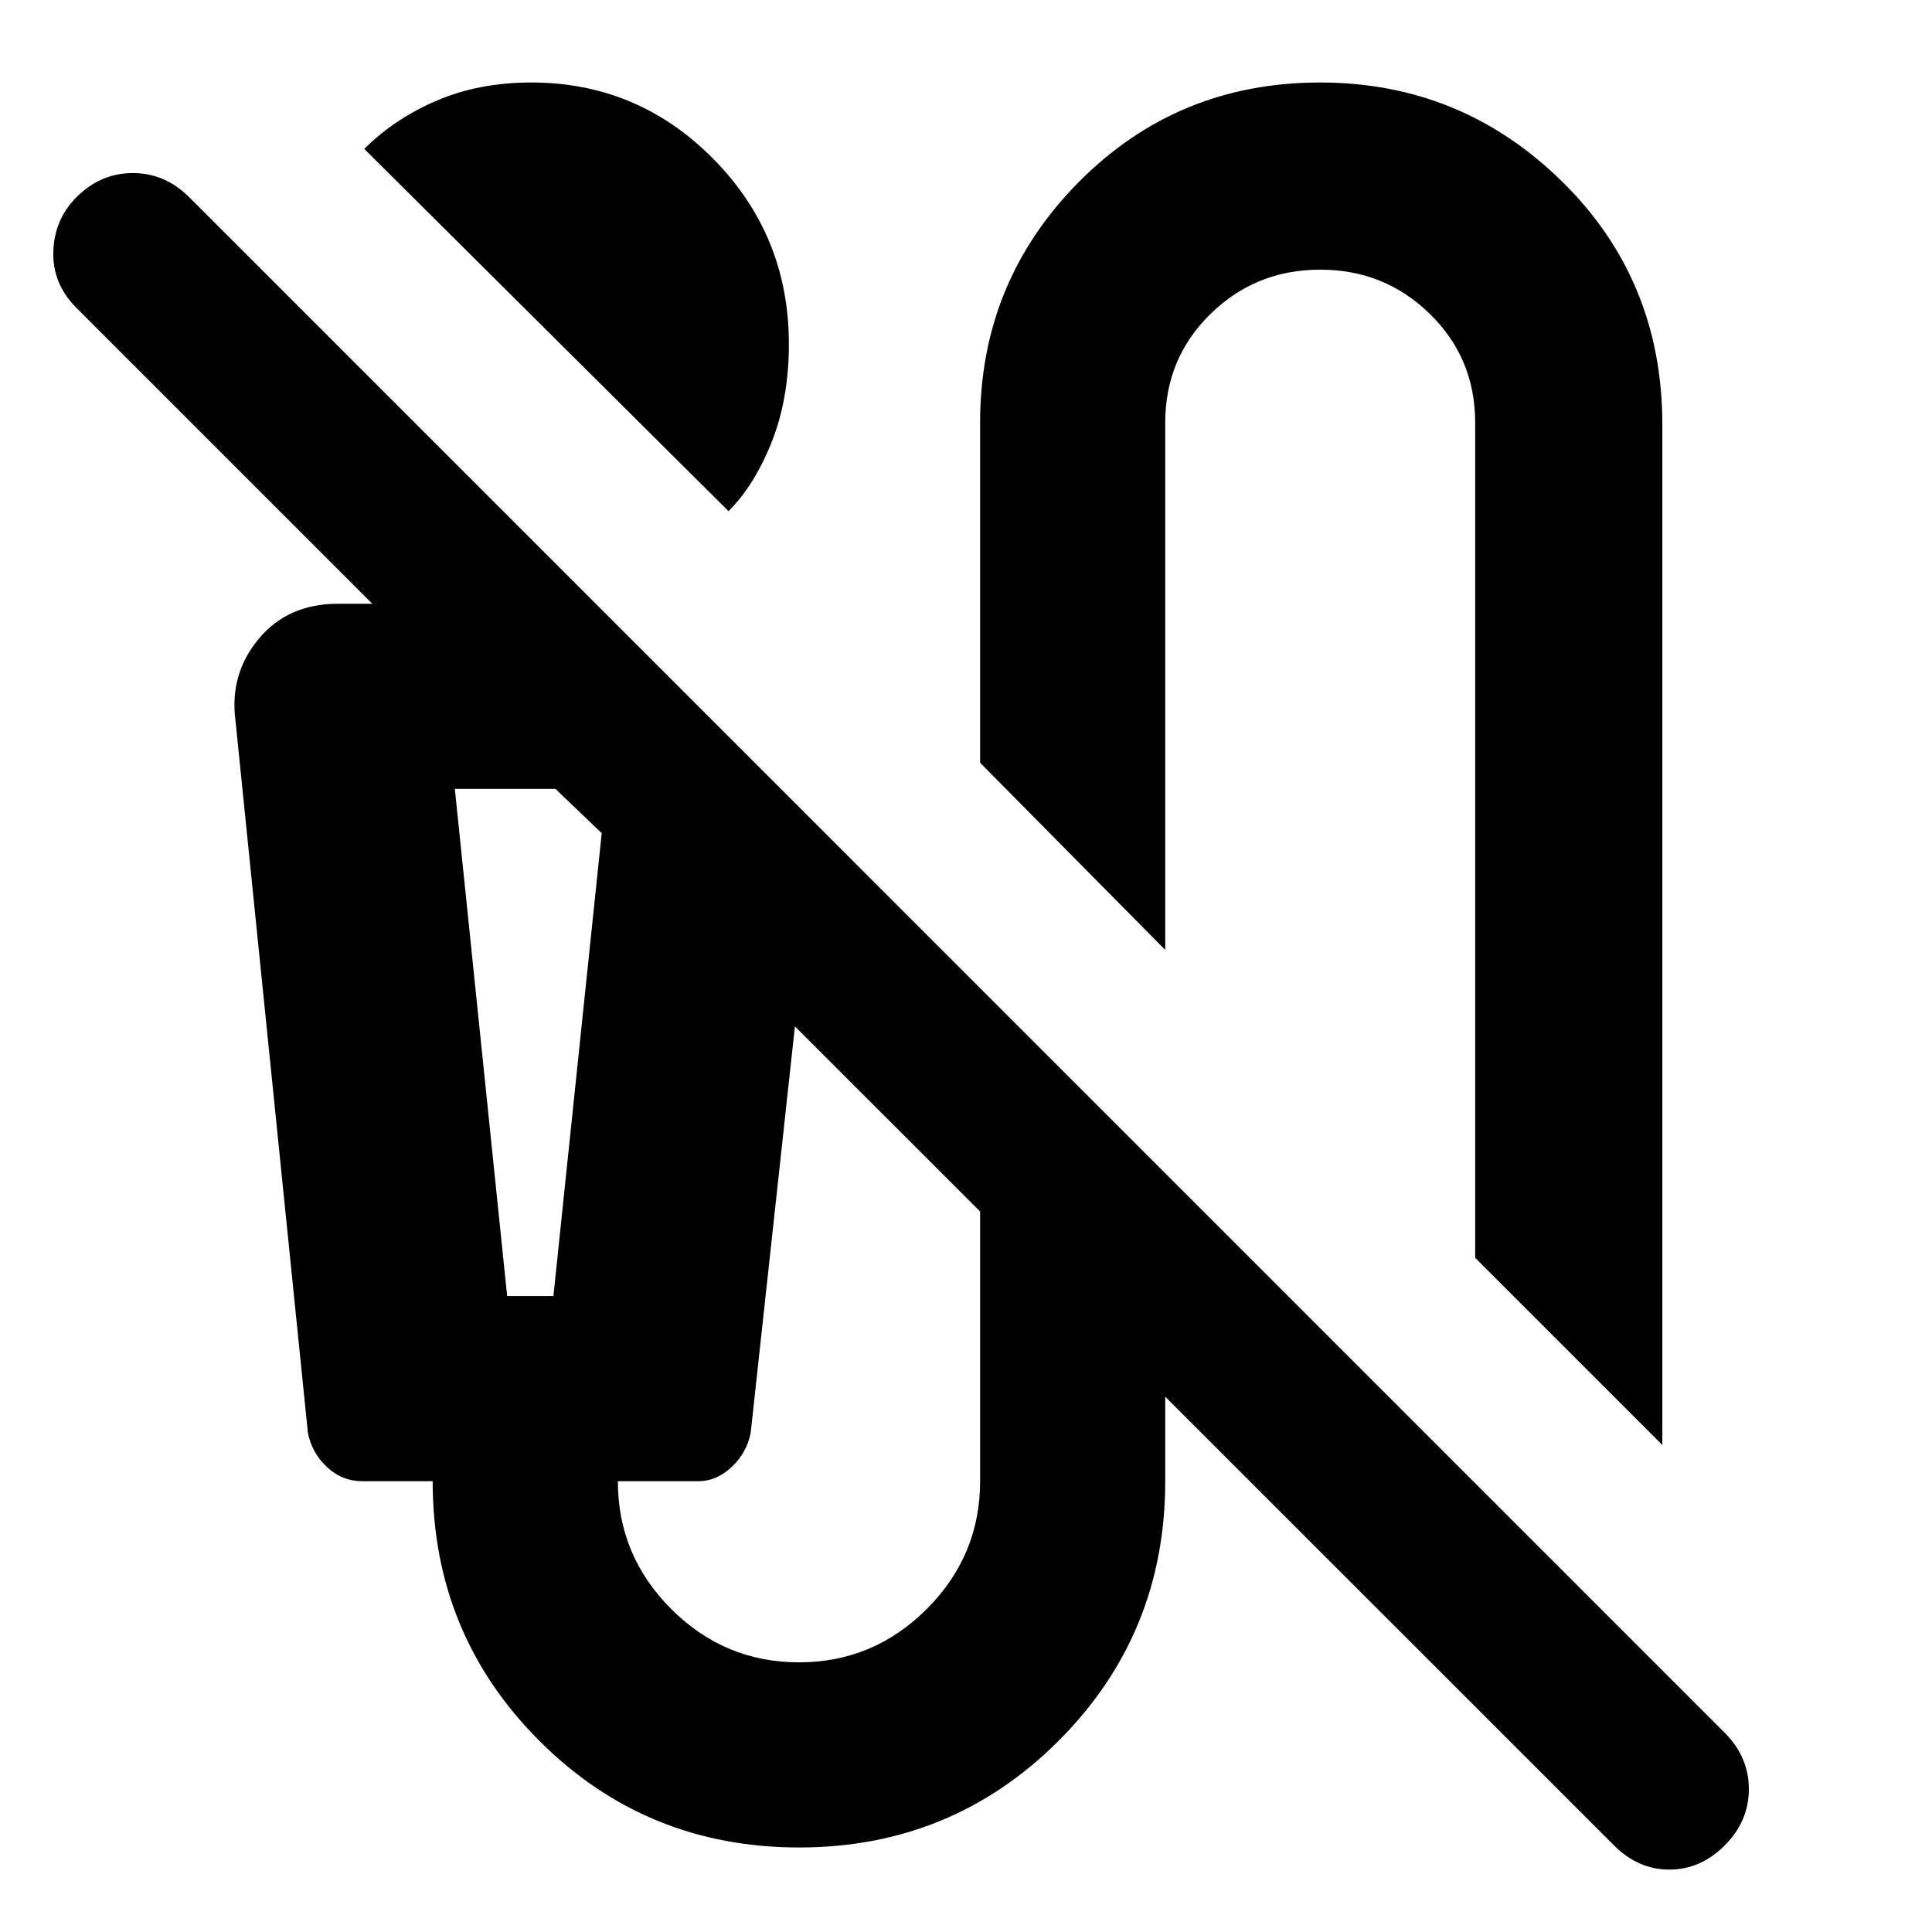 <svg xmlns="http://www.w3.org/2000/svg" height="40" width="40"><path d="M15.083 10.583 7.542 3.083Q8.167 2.458 9.042 2.083Q9.917 1.708 11 1.708Q13.208 1.708 14.771 3.292Q16.333 4.875 16.333 7.125Q16.333 8.25 15.979 9.146Q15.625 10.042 15.083 10.583ZM34.417 29.917 30.542 26.042V8.75Q30.542 7.417 29.604 6.5Q28.667 5.583 27.333 5.583Q26 5.583 25.062 6.5Q24.125 7.417 24.125 8.75V19.667L20.292 15.792V8.75Q20.292 5.833 22.333 3.771Q24.375 1.708 27.333 1.708Q30.25 1.708 32.333 3.75Q34.417 5.792 34.417 8.792ZM33.417 38.208 24.125 28.917V30.667Q24.125 33.833 21.917 36.042Q19.708 38.25 16.542 38.25Q13.375 38.25 11.167 36.042Q8.958 33.833 8.958 30.667H7.5Q7.083 30.667 6.771 30.375Q6.458 30.083 6.375 29.667L4.875 14.917Q4.75 13.958 5.354 13.229Q5.958 12.5 7 12.5H7.708L1.583 6.375Q1.083 5.875 1.104 5.208Q1.125 4.542 1.583 4.083Q2.083 3.583 2.75 3.583Q3.417 3.583 3.917 4.083L35.708 35.875Q36.208 36.375 36.208 37.042Q36.208 37.708 35.708 38.208Q35.208 38.708 34.562 38.708Q33.917 38.708 33.417 38.208ZM10.5 26.833H11.458L12.458 17.25L11.5 16.333H9.417ZM16.542 34.417Q18.083 34.417 19.188 33.312Q20.292 32.208 20.292 30.667V25.083L16.458 21.25L15.542 29.667Q15.458 30.083 15.146 30.375Q14.833 30.667 14.458 30.667H12.792Q12.792 32.208 13.896 33.312Q15 34.417 16.542 34.417ZM9.417 16.333H11.5H12.458H11.458H10.5Z"/></svg>